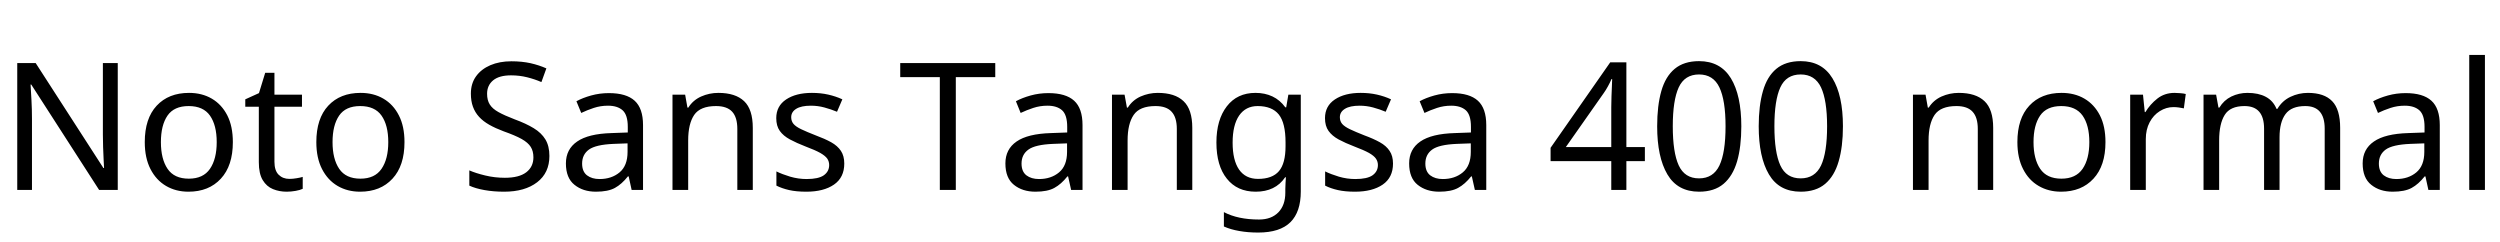 <svg xmlns="http://www.w3.org/2000/svg" xmlns:xlink="http://www.w3.org/1999/xlink" width="337.776" height="32.688"><path fill="black" d="M15.91 8.52L15.91 25.66L13.39 25.66L4.22 11.42L4.13 11.42Q4.18 12.26 4.25 13.51Q4.32 14.76 4.32 16.08L4.32 16.08L4.32 25.66L2.33 25.66L2.33 8.52L4.82 8.52L13.97 22.70L14.06 22.70Q14.04 22.32 14.00 21.55Q13.97 20.78 13.93 19.87Q13.90 18.96 13.90 18.19L13.90 18.19L13.90 8.52L15.91 8.52ZM31.46 19.20L31.46 19.20Q31.46 22.39 29.84 24.14Q28.22 25.90 25.46 25.90L25.46 25.90Q23.76 25.90 22.43 25.12Q21.10 24.34 20.33 22.84Q19.56 21.34 19.56 19.20L19.56 19.20Q19.56 16.01 21.17 14.28Q22.78 12.55 25.54 12.55L25.54 12.55Q27.29 12.55 28.62 13.33Q29.95 14.11 30.71 15.59Q31.46 17.06 31.46 19.20ZM21.74 19.20L21.74 19.20Q21.74 21.48 22.64 22.81Q23.54 24.14 25.51 24.14L25.51 24.14Q27.46 24.14 28.37 22.81Q29.28 21.48 29.28 19.20L29.28 19.20Q29.28 16.92 28.37 15.62Q27.46 14.33 25.49 14.33L25.49 14.33Q23.52 14.33 22.63 15.62Q21.74 16.92 21.74 19.20ZM39.10 24.17L39.10 24.17Q39.58 24.17 40.08 24.08Q40.58 24 40.90 23.90L40.90 23.90L40.90 25.51Q40.56 25.68 39.94 25.79Q39.31 25.90 38.74 25.90L38.74 25.90Q37.73 25.90 36.88 25.55Q36.02 25.20 35.50 24.34Q34.97 23.47 34.97 21.91L34.97 21.91L34.97 14.42L33.14 14.42L33.14 13.42L34.99 12.58L35.83 9.84L37.08 9.84L37.08 12.79L40.80 12.79L40.80 14.42L37.08 14.42L37.08 21.86Q37.08 23.04 37.64 23.60Q38.21 24.17 39.10 24.17ZM54.65 19.20L54.65 19.20Q54.65 22.39 53.03 24.14Q51.41 25.90 48.65 25.90L48.65 25.90Q46.94 25.90 45.61 25.12Q44.28 24.34 43.51 22.84Q42.74 21.34 42.74 19.20L42.74 19.20Q42.74 16.01 44.35 14.28Q45.96 12.55 48.72 12.55L48.72 12.55Q50.47 12.55 51.80 13.33Q53.14 14.11 53.89 15.59Q54.65 17.06 54.65 19.20ZM44.93 19.20L44.93 19.20Q44.93 21.48 45.83 22.81Q46.73 24.14 48.70 24.14L48.70 24.14Q50.64 24.14 51.55 22.81Q52.46 21.48 52.46 19.20L52.46 19.20Q52.46 16.92 51.55 15.62Q50.64 14.33 48.67 14.33L48.67 14.33Q46.70 14.33 45.82 15.62Q44.93 16.92 44.93 19.20ZM74.23 21.07L74.23 21.07Q74.23 23.35 72.58 24.62Q70.92 25.90 68.11 25.90L68.11 25.90Q66.67 25.90 65.45 25.68Q64.22 25.46 63.41 25.08L63.41 25.08L63.41 23.02Q64.27 23.40 65.56 23.71Q66.84 24.02 68.21 24.02L68.21 24.02Q70.13 24.02 71.10 23.28Q72.07 22.54 72.07 21.26L72.07 21.26Q72.07 20.42 71.71 19.85Q71.35 19.27 70.48 18.78Q69.60 18.29 68.04 17.74L68.04 17.74Q66.94 17.33 66.11 16.86Q65.28 16.39 64.73 15.79Q64.18 15.19 63.90 14.42Q63.62 13.66 63.62 12.65L63.62 12.65Q63.62 11.28 64.32 10.31Q65.02 9.34 66.25 8.81Q67.49 8.28 69.10 8.28L69.10 8.28Q70.51 8.28 71.69 8.54Q72.86 8.81 73.82 9.24L73.82 9.24L73.15 11.09Q72.26 10.70 71.22 10.44Q70.18 10.18 69.05 10.18L69.05 10.18Q67.44 10.18 66.62 10.86Q65.81 11.54 65.81 12.67L65.81 12.67Q65.81 13.54 66.17 14.11Q66.53 14.69 67.34 15.14Q68.16 15.60 69.55 16.13L69.55 16.13Q71.06 16.68 72.11 17.32Q73.15 17.95 73.69 18.84Q74.23 19.73 74.23 21.07ZM82.27 12.58L82.27 12.58Q84.62 12.58 85.75 13.61Q86.88 14.64 86.88 16.90L86.88 16.90L86.88 25.66L85.34 25.66L84.94 23.83L84.84 23.83Q84 24.89 83.08 25.39Q82.15 25.90 80.52 25.90L80.52 25.90Q78.77 25.90 77.62 24.97Q76.46 24.05 76.46 22.08L76.46 22.08Q76.46 20.16 77.98 19.12Q79.49 18.07 82.63 17.98L82.63 17.98L84.82 17.90L84.82 17.14Q84.82 15.53 84.12 14.90Q83.42 14.28 82.15 14.28L82.15 14.28Q81.14 14.28 80.23 14.58Q79.32 14.88 78.53 15.26L78.53 15.26L77.88 13.68Q78.72 13.22 79.87 12.90Q81.02 12.58 82.27 12.58ZM84.79 19.37L82.90 19.44Q80.50 19.54 79.57 20.21Q78.65 20.88 78.65 22.10L78.65 22.10Q78.65 23.18 79.31 23.69Q79.97 24.19 81 24.19L81 24.19Q82.63 24.19 83.71 23.29Q84.79 22.39 84.79 20.52L84.79 20.52L84.79 19.37ZM97.06 12.55L97.06 12.55Q99.36 12.55 100.54 13.67Q101.71 14.78 101.71 17.28L101.71 17.28L101.71 25.66L99.62 25.66L99.62 17.42Q99.62 15.86 98.93 15.10Q98.23 14.33 96.74 14.33L96.74 14.33Q94.61 14.33 93.79 15.53Q92.98 16.73 92.98 18.98L92.98 18.98L92.98 25.66L90.86 25.66L90.86 12.79L92.57 12.79L92.88 14.54L93 14.54Q93.62 13.54 94.73 13.04Q95.83 12.55 97.06 12.55ZM114.07 22.10L114.07 22.10Q114.07 23.98 112.68 24.94Q111.29 25.90 108.94 25.90L108.94 25.90Q107.59 25.90 106.62 25.68Q105.65 25.46 104.90 25.08L104.90 25.08L104.90 23.16Q105.67 23.54 106.76 23.87Q107.86 24.19 108.98 24.19L108.98 24.19Q110.59 24.19 111.31 23.68Q112.03 23.16 112.03 22.30L112.03 22.30Q112.03 21.82 111.77 21.43Q111.50 21.05 110.82 20.66Q110.14 20.28 108.86 19.80L108.86 19.80Q107.62 19.32 106.73 18.84Q105.84 18.36 105.36 17.69Q104.88 17.02 104.88 15.96L104.88 15.96Q104.88 14.33 106.21 13.44Q107.54 12.55 109.70 12.55L109.70 12.55Q110.88 12.55 111.90 12.78Q112.92 13.01 113.81 13.42L113.81 13.42L113.09 15.10Q112.27 14.76 111.38 14.52Q110.50 14.28 109.56 14.28L109.56 14.28Q108.26 14.28 107.58 14.70Q106.90 15.12 106.90 15.84L106.90 15.84Q106.90 16.37 107.21 16.74Q107.52 17.11 108.25 17.46Q108.98 17.81 110.21 18.29L110.21 18.29Q111.43 18.74 112.30 19.22Q113.16 19.70 113.62 20.39Q114.07 21.07 114.07 22.10ZM129.14 10.42L129.14 25.66L126.98 25.66L126.98 10.42L121.63 10.42L121.63 8.52L134.47 8.52L134.47 10.42L129.14 10.42ZM141.65 12.58L141.65 12.58Q144 12.58 145.13 13.61Q146.26 14.64 146.26 16.90L146.26 16.90L146.26 25.66L144.72 25.66L144.31 23.83L144.22 23.83Q143.38 24.89 142.45 25.39Q141.53 25.90 139.90 25.90L139.90 25.90Q138.14 25.90 136.99 24.97Q135.84 24.05 135.84 22.08L135.84 22.08Q135.84 20.16 137.35 19.12Q138.86 18.07 142.01 17.98L142.01 17.98L144.19 17.90L144.19 17.14Q144.19 15.53 143.50 14.90Q142.80 14.28 141.53 14.28L141.53 14.28Q140.52 14.28 139.61 14.58Q138.70 14.88 137.90 15.26L137.90 15.26L137.26 13.68Q138.10 13.22 139.25 12.90Q140.40 12.58 141.65 12.58ZM144.17 19.37L142.27 19.44Q139.87 19.54 138.95 20.21Q138.02 20.88 138.02 22.10L138.02 22.10Q138.02 23.18 138.68 23.69Q139.34 24.19 140.38 24.19L140.38 24.19Q142.01 24.19 143.09 23.29Q144.17 22.39 144.17 20.52L144.17 20.52L144.17 19.37ZM156.43 12.55L156.43 12.55Q158.74 12.55 159.91 13.67Q161.09 14.78 161.09 17.28L161.09 17.28L161.09 25.66L159 25.66L159 17.42Q159 15.86 158.30 15.10Q157.61 14.33 156.12 14.33L156.12 14.33Q153.98 14.33 153.17 15.53Q152.35 16.73 152.35 18.98L152.35 18.98L152.35 25.66L150.24 25.66L150.24 12.79L151.94 12.79L152.26 14.54L152.38 14.54Q153 13.54 154.10 13.04Q155.21 12.55 156.43 12.55ZM169.63 12.55L169.63 12.55Q170.90 12.55 171.92 13.03Q172.94 13.51 173.66 14.50L173.66 14.50L173.78 14.50L174.07 12.79L175.75 12.79L175.75 25.87Q175.75 28.63 174.35 30.02Q172.94 31.42 169.99 31.42L169.99 31.42Q168.60 31.42 167.44 31.21Q166.27 31.01 165.36 30.60L165.36 30.60L165.36 28.66Q167.26 29.66 170.11 29.66L170.11 29.66Q171.77 29.66 172.72 28.69Q173.66 27.72 173.66 26.04L173.66 26.04L173.66 25.54Q173.66 25.25 173.69 24.71Q173.71 24.17 173.74 23.95L173.74 23.95L173.64 23.95Q172.97 24.94 171.97 25.42Q170.98 25.90 169.66 25.90L169.66 25.90Q167.16 25.90 165.76 24.14Q164.35 22.39 164.35 19.25L164.35 19.25Q164.35 16.18 165.76 14.36Q167.16 12.55 169.63 12.55ZM169.92 14.33L169.92 14.33Q168.31 14.33 167.42 15.61Q166.54 16.90 166.54 19.27L166.54 19.27Q166.54 21.65 167.41 22.91Q168.29 24.17 169.97 24.17L169.97 24.17Q171.91 24.17 172.80 23.12Q173.69 22.08 173.69 19.75L173.69 19.75L173.69 19.25Q173.69 16.61 172.78 15.47Q171.86 14.33 169.92 14.33ZM188.21 22.10L188.21 22.10Q188.21 23.98 186.82 24.94Q185.42 25.90 183.07 25.90L183.07 25.90Q181.73 25.90 180.76 25.68Q179.78 25.46 179.04 25.08L179.04 25.08L179.04 23.16Q179.81 23.54 180.90 23.87Q181.99 24.19 183.12 24.19L183.12 24.19Q184.73 24.19 185.45 23.68Q186.17 23.16 186.17 22.30L186.17 22.30Q186.17 21.82 185.90 21.43Q185.64 21.05 184.96 20.66Q184.27 20.28 183.00 19.80L183.00 19.80Q181.75 19.32 180.86 18.84Q179.98 18.36 179.50 17.69Q179.02 17.02 179.02 15.96L179.02 15.96Q179.02 14.33 180.35 13.44Q181.68 12.55 183.84 12.55L183.84 12.55Q185.02 12.55 186.04 12.78Q187.06 13.01 187.94 13.42L187.94 13.42L187.22 15.10Q186.41 14.76 185.52 14.52Q184.63 14.28 183.70 14.28L183.70 14.28Q182.40 14.28 181.72 14.70Q181.03 15.12 181.03 15.84L181.03 15.84Q181.03 16.37 181.34 16.74Q181.66 17.11 182.39 17.46Q183.12 17.81 184.34 18.29L184.34 18.29Q185.57 18.74 186.43 19.22Q187.30 19.70 187.75 20.39Q188.21 21.07 188.21 22.10ZM196.20 12.58L196.20 12.58Q198.55 12.58 199.68 13.61Q200.81 14.64 200.81 16.90L200.81 16.90L200.81 25.66L199.27 25.66L198.86 23.83L198.77 23.83Q197.93 24.89 197.00 25.39Q196.08 25.90 194.45 25.90L194.45 25.90Q192.70 25.90 191.54 24.97Q190.39 24.05 190.39 22.08L190.39 22.08Q190.39 20.16 191.90 19.12Q193.42 18.07 196.56 17.98L196.56 17.98L198.74 17.90L198.74 17.14Q198.74 15.53 198.05 14.90Q197.35 14.28 196.08 14.28L196.08 14.28Q195.07 14.28 194.16 14.58Q193.25 14.88 192.46 15.26L192.46 15.26L191.81 13.68Q192.65 13.22 193.80 12.90Q194.95 12.58 196.20 12.58ZM198.72 19.37L196.82 19.44Q194.42 19.54 193.50 20.21Q192.58 20.88 192.58 22.10L192.58 22.10Q192.58 23.18 193.24 23.69Q193.90 24.19 194.93 24.19L194.93 24.19Q196.56 24.19 197.64 23.29Q198.72 22.39 198.72 20.52L198.72 20.52L198.72 19.37ZM222.24 19.87L222.24 21.77L219.74 21.77L219.74 25.66L217.70 25.66L217.70 21.77L209.50 21.77L209.50 19.97L217.56 8.42L219.74 8.42L219.74 19.87L222.24 19.87ZM217.70 19.87L217.70 14.47Q217.70 13.63 217.73 12.98Q217.75 12.34 217.78 11.77Q217.80 11.21 217.82 10.68L217.82 10.68L217.73 10.68Q217.54 11.14 217.25 11.66Q216.96 12.19 216.70 12.55L216.70 12.55L211.56 19.87L217.70 19.87ZM235.27 17.06L235.27 17.06Q235.27 19.82 234.70 21.80Q234.12 23.78 232.87 24.84Q231.62 25.90 229.56 25.90L229.56 25.90Q226.66 25.90 225.28 23.56Q223.90 21.22 223.90 17.06L223.90 17.06Q223.90 14.28 224.46 12.31Q225.02 10.34 226.27 9.30Q227.52 8.26 229.56 8.26L229.56 8.26Q232.44 8.26 233.86 10.57Q235.27 12.89 235.27 17.06ZM226.01 17.06L226.01 17.06Q226.01 20.59 226.81 22.34Q227.62 24.10 229.56 24.10L229.56 24.10Q231.48 24.10 232.31 22.36Q233.14 20.62 233.14 17.06L233.14 17.06Q233.14 13.56 232.31 11.81Q231.48 10.06 229.56 10.06L229.56 10.06Q227.62 10.06 226.81 11.81Q226.01 13.56 226.01 17.06ZM249 17.06L249 17.06Q249 19.82 248.42 21.80Q247.85 23.78 246.60 24.84Q245.35 25.90 243.29 25.90L243.29 25.90Q240.38 25.90 239.00 23.56Q237.62 21.22 237.62 17.06L237.62 17.06Q237.62 14.28 238.19 12.31Q238.75 10.34 240 9.30Q241.25 8.26 243.29 8.26L243.29 8.26Q246.17 8.26 247.58 10.57Q249 12.89 249 17.06ZM239.74 17.06L239.74 17.06Q239.74 20.59 240.54 22.34Q241.34 24.10 243.29 24.10L243.29 24.10Q245.21 24.10 246.04 22.36Q246.86 20.62 246.86 17.06L246.86 17.06Q246.86 13.56 246.04 11.81Q245.21 10.06 243.29 10.06L243.29 10.06Q241.34 10.06 240.54 11.81Q239.74 13.56 239.74 17.06ZM264.65 12.55L264.65 12.55Q266.95 12.55 268.13 13.67Q269.30 14.78 269.30 17.28L269.30 17.28L269.30 25.66L267.22 25.66L267.22 17.42Q267.22 15.86 266.52 15.10Q265.82 14.33 264.34 14.33L264.34 14.33Q262.20 14.33 261.38 15.53Q260.57 16.73 260.57 18.98L260.57 18.98L260.57 25.66L258.46 25.66L258.46 12.79L260.16 12.79L260.47 14.54L260.59 14.54Q261.22 13.54 262.32 13.04Q263.42 12.55 264.65 12.55ZM284.47 19.20L284.47 19.20Q284.47 22.39 282.85 24.14Q281.23 25.90 278.47 25.90L278.47 25.90Q276.77 25.90 275.44 25.12Q274.10 24.34 273.34 22.84Q272.57 21.34 272.57 19.20L272.57 19.20Q272.57 16.01 274.18 14.28Q275.78 12.55 278.54 12.55L278.54 12.55Q280.30 12.55 281.63 13.33Q282.96 14.11 283.72 15.59Q284.47 17.06 284.47 19.20ZM274.75 19.20L274.75 19.20Q274.75 21.48 275.65 22.81Q276.55 24.14 278.52 24.14L278.52 24.14Q280.46 24.14 281.38 22.81Q282.29 21.48 282.29 19.20L282.29 19.20Q282.29 16.92 281.38 15.62Q280.46 14.33 278.50 14.33L278.50 14.33Q276.53 14.33 275.64 15.62Q274.75 16.92 274.75 19.20ZM293.81 12.55L293.81 12.55Q294.17 12.55 294.59 12.59Q295.01 12.62 295.32 12.70L295.32 12.70L295.06 14.64Q294.74 14.57 294.37 14.52Q294 14.47 293.66 14.47L293.66 14.47Q292.68 14.47 291.82 15.01Q290.95 15.55 290.44 16.52Q289.92 17.50 289.92 18.79L289.92 18.79L289.92 25.66L287.81 25.66L287.81 12.79L289.54 12.79L289.78 15.14L289.87 15.14Q290.50 14.09 291.48 13.32Q292.46 12.55 293.81 12.55ZM311.83 12.55L311.83 12.55Q314.02 12.55 315.10 13.67Q316.18 14.78 316.18 17.28L316.18 17.28L316.18 25.66L314.09 25.66L314.09 17.38Q314.09 14.33 311.47 14.33L311.47 14.33Q309.60 14.33 308.80 15.41Q307.99 16.49 307.99 18.55L307.99 18.55L307.99 25.66L305.90 25.66L305.90 17.38Q305.90 14.33 303.26 14.33L303.26 14.33Q301.32 14.33 300.58 15.53Q299.83 16.73 299.83 18.98L299.83 18.98L299.83 25.66L297.72 25.66L297.72 12.79L299.42 12.79L299.74 14.54L299.86 14.54Q300.46 13.54 301.48 13.04Q302.50 12.55 303.65 12.55L303.65 12.55Q305.14 12.55 306.13 13.08Q307.13 13.61 307.58 14.71L307.58 14.71L307.70 14.71Q308.35 13.61 309.47 13.08Q310.58 12.55 311.83 12.55ZM325.03 12.58L325.03 12.58Q327.38 12.58 328.51 13.61Q329.64 14.64 329.64 16.90L329.64 16.90L329.64 25.66L328.10 25.66L327.70 23.83L327.60 23.83Q326.76 24.89 325.84 25.39Q324.91 25.90 323.28 25.90L323.28 25.90Q321.53 25.90 320.38 24.97Q319.22 24.05 319.22 22.08L319.22 22.08Q319.22 20.16 320.74 19.12Q322.25 18.07 325.39 17.98L325.39 17.98L327.58 17.90L327.58 17.14Q327.58 15.53 326.88 14.90Q326.18 14.28 324.91 14.28L324.91 14.28Q323.90 14.28 322.99 14.58Q322.08 14.88 321.29 15.26L321.29 15.26L320.64 13.68Q321.48 13.22 322.63 12.90Q323.78 12.58 325.03 12.58ZM327.55 19.37L325.66 19.44Q323.26 19.54 322.33 20.21Q321.41 20.88 321.41 22.10L321.41 22.10Q321.41 23.18 322.07 23.69Q322.73 24.19 323.76 24.19L323.76 24.19Q325.39 24.19 326.47 23.29Q327.55 22.39 327.55 20.52L327.55 20.52L327.55 19.37ZM335.74 7.42L335.74 25.66L333.62 25.66L333.62 7.42L335.74 7.42Z"/></svg>